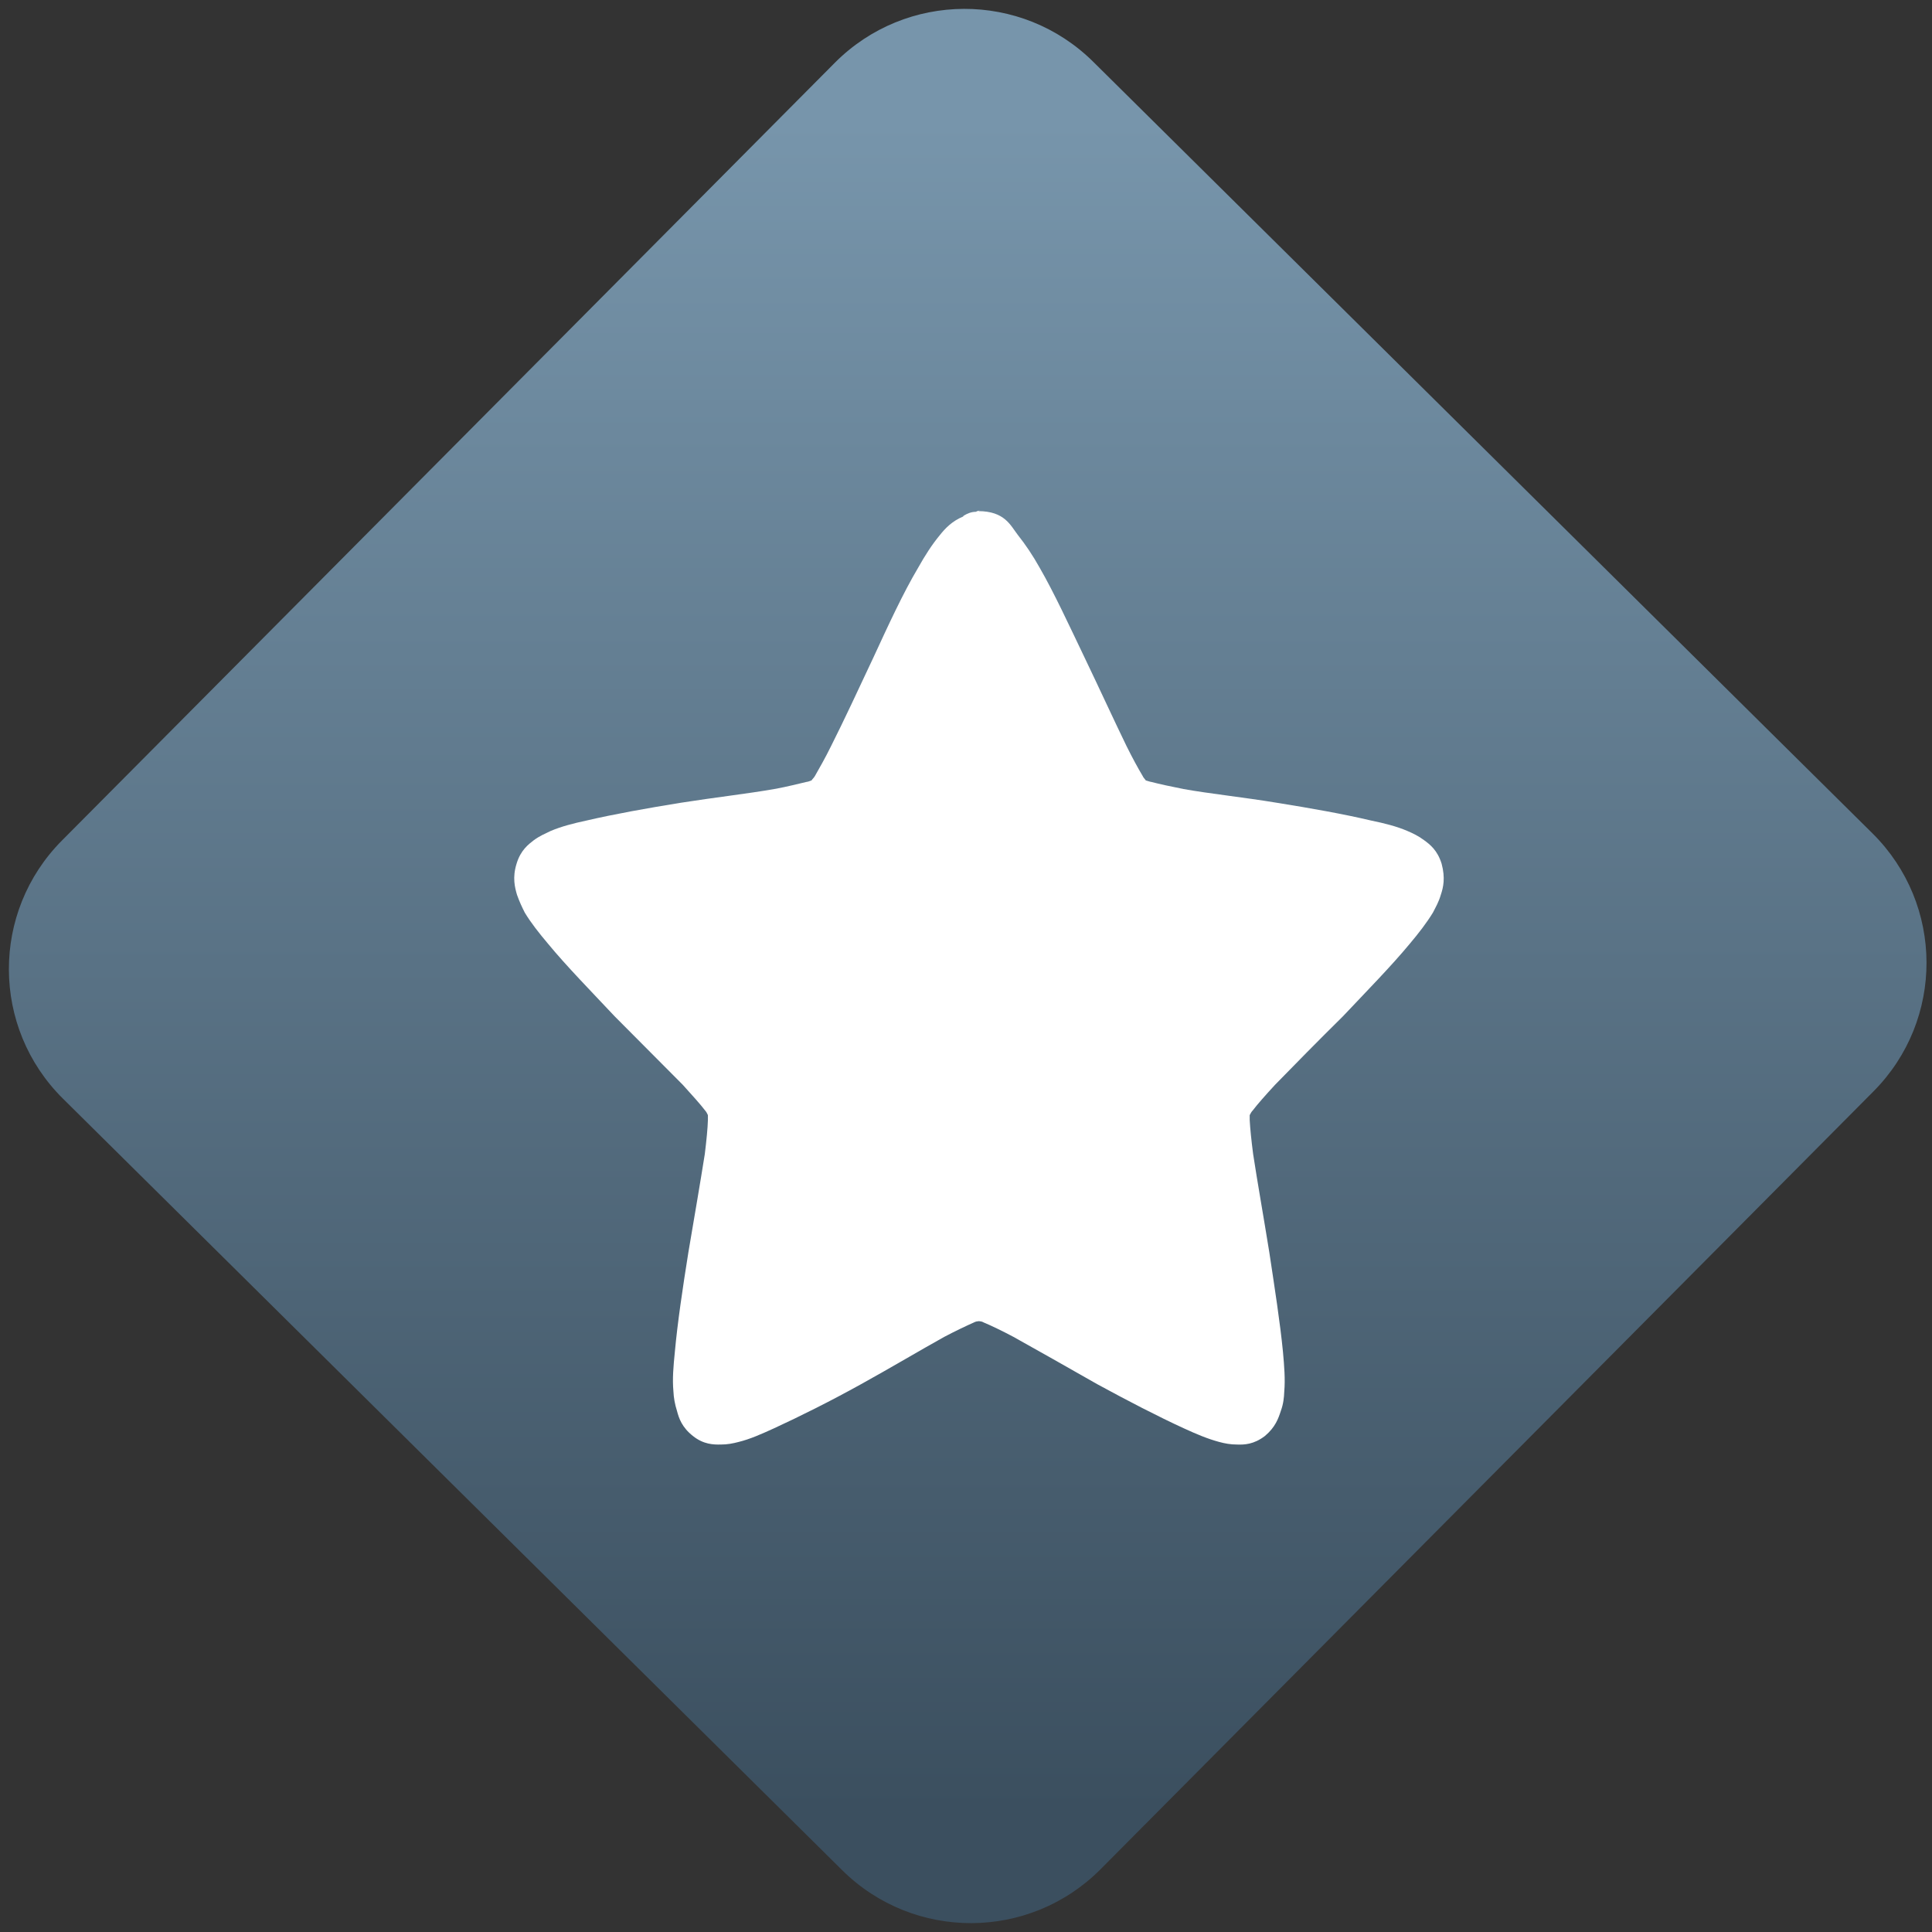 <svg width="64" height="64" viewBox="0 0 64 64" version="1.1"><rect x="0" y="0" width="64" height="64" fill="#333333" stroke="none"/><defs><linearGradient id="linear-pattern-0" gradientUnits="userSpaceOnUse" x1="0" y1="0" x2="0" y2="1" gradientTransform="matrix(60, 0, 0, 56, 0, 4)"><stop offset="0" stop-color="#7795ab" stop-opacity="1"/><stop offset="1" stop-color="#3b4f5f" stop-opacity="1"/></linearGradient></defs><path fill="url(#linear-pattern-0)" fill-opacity="1" d="M 36.219 2.051 L 62.027 27.605 C 64.402 29.957 64.418 33.785 62.059 36.156 L 36.461 61.918 C 34.105 64.289 30.27 64.305 27.895 61.949 L 2.086 36.395 C -0.289 34.043 -0.305 30.215 2.051 27.844 L 27.652 2.082 C 30.008 -0.289 33.844 -0.305 36.219 2.051 Z M 36.219 2.051 " /><g transform="matrix(1.008,0,0,1.003,16.221,16.077)"><path fill-rule="nonzero" fill="rgb(100%, 100%, 100%)" fill-opacity="1" d="M 16.109 0.836 C 16.062 0.836 16.02 0.852 15.973 0.875 C 15.832 0.875 15.695 0.93 15.578 1.004 C 15.578 1.004 15.562 1.016 15.559 1.031 C 15.199 1.18 14.969 1.422 14.797 1.641 C 14.539 1.953 14.309 2.312 14.078 2.727 C 13.586 3.559 13.102 4.617 12.621 5.664 C 12.125 6.727 11.629 7.797 11.219 8.613 C 11.023 9.016 10.828 9.352 10.688 9.602 C 10.656 9.66 10.609 9.695 10.578 9.746 C 10.531 9.758 10.484 9.789 10.406 9.797 C 10.148 9.855 9.789 9.953 9.352 10.031 C 8.484 10.184 7.367 10.312 6.281 10.484 C 5.172 10.664 4.09 10.859 3.188 11.07 C 2.75 11.164 2.359 11.266 2.008 11.414 C 1.816 11.508 1.645 11.578 1.453 11.719 C 1.273 11.859 1.016 12.051 0.883 12.5 C 0.742 12.957 0.828 13.281 0.898 13.523 C 0.984 13.766 1.059 13.922 1.152 14.109 C 1.352 14.445 1.629 14.797 1.922 15.145 C 2.52 15.875 3.328 16.703 4.109 17.539 C 4.93 18.367 5.711 19.156 6.344 19.797 C 6.645 20.133 6.922 20.438 7.078 20.645 C 7.129 20.703 7.141 20.738 7.172 20.801 L 7.172 20.961 C 7.164 21.246 7.125 21.633 7.07 22.086 C 6.926 23 6.727 24.168 6.531 25.328 C 6.344 26.5 6.172 27.668 6.086 28.617 C 6.039 29.094 6 29.504 6.039 29.93 C 6.047 30.125 6.086 30.352 6.156 30.57 C 6.219 30.812 6.316 31.109 6.68 31.398 C 7.031 31.68 7.359 31.684 7.594 31.68 C 7.812 31.68 7.992 31.645 8.184 31.594 C 8.562 31.5 8.926 31.336 9.352 31.141 C 10.188 30.754 11.203 30.246 12.203 29.688 C 13.188 29.141 14.16 28.559 14.938 28.125 C 15.328 27.918 15.676 27.754 15.914 27.648 C 15.977 27.613 16.023 27.613 16.078 27.605 C 16.133 27.613 16.176 27.613 16.234 27.648 C 16.477 27.75 16.828 27.918 17.215 28.125 C 17.992 28.559 18.969 29.117 19.969 29.688 C 20.953 30.227 21.965 30.754 22.805 31.141 C 23.227 31.336 23.594 31.492 23.973 31.594 C 24.16 31.645 24.344 31.68 24.562 31.68 C 24.797 31.688 25.109 31.68 25.477 31.398 C 25.824 31.105 25.922 30.812 26 30.57 C 26.086 30.336 26.105 30.125 26.113 29.93 C 26.148 29.52 26.113 29.098 26.07 28.617 C 25.977 27.656 25.797 26.5 25.621 25.328 C 25.434 24.16 25.227 22.992 25.09 22.086 C 25.031 21.629 24.992 21.246 24.977 20.961 L 24.977 20.801 C 25.012 20.738 25.023 20.703 25.078 20.645 C 25.234 20.438 25.504 20.133 25.812 19.797 C 26.434 19.156 27.227 18.344 28.039 17.539 C 28.828 16.699 29.633 15.875 30.234 15.145 C 30.527 14.797 30.797 14.445 31 14.109 C 31.094 13.922 31.188 13.766 31.258 13.523 C 31.34 13.281 31.41 12.969 31.285 12.5 C 31.148 12.051 30.898 11.859 30.707 11.719 C 30.52 11.578 30.336 11.492 30.156 11.414 C 29.812 11.266 29.418 11.164 28.961 11.07 C 28.078 10.859 26.984 10.664 25.867 10.484 C 24.766 10.301 23.648 10.184 22.805 10.031 C 22.371 9.945 22.016 9.867 21.746 9.797 C 21.684 9.789 21.617 9.758 21.562 9.746 C 21.531 9.695 21.484 9.66 21.461 9.602 C 21.312 9.352 21.129 9.016 20.93 8.613 C 20.531 7.789 20.039 6.711 19.539 5.664 C 19.039 4.617 18.555 3.559 18.078 2.727 C 17.848 2.312 17.605 1.953 17.359 1.641 C 17.117 1.328 16.93 0.852 16.051 0.852 "/></g></svg>
